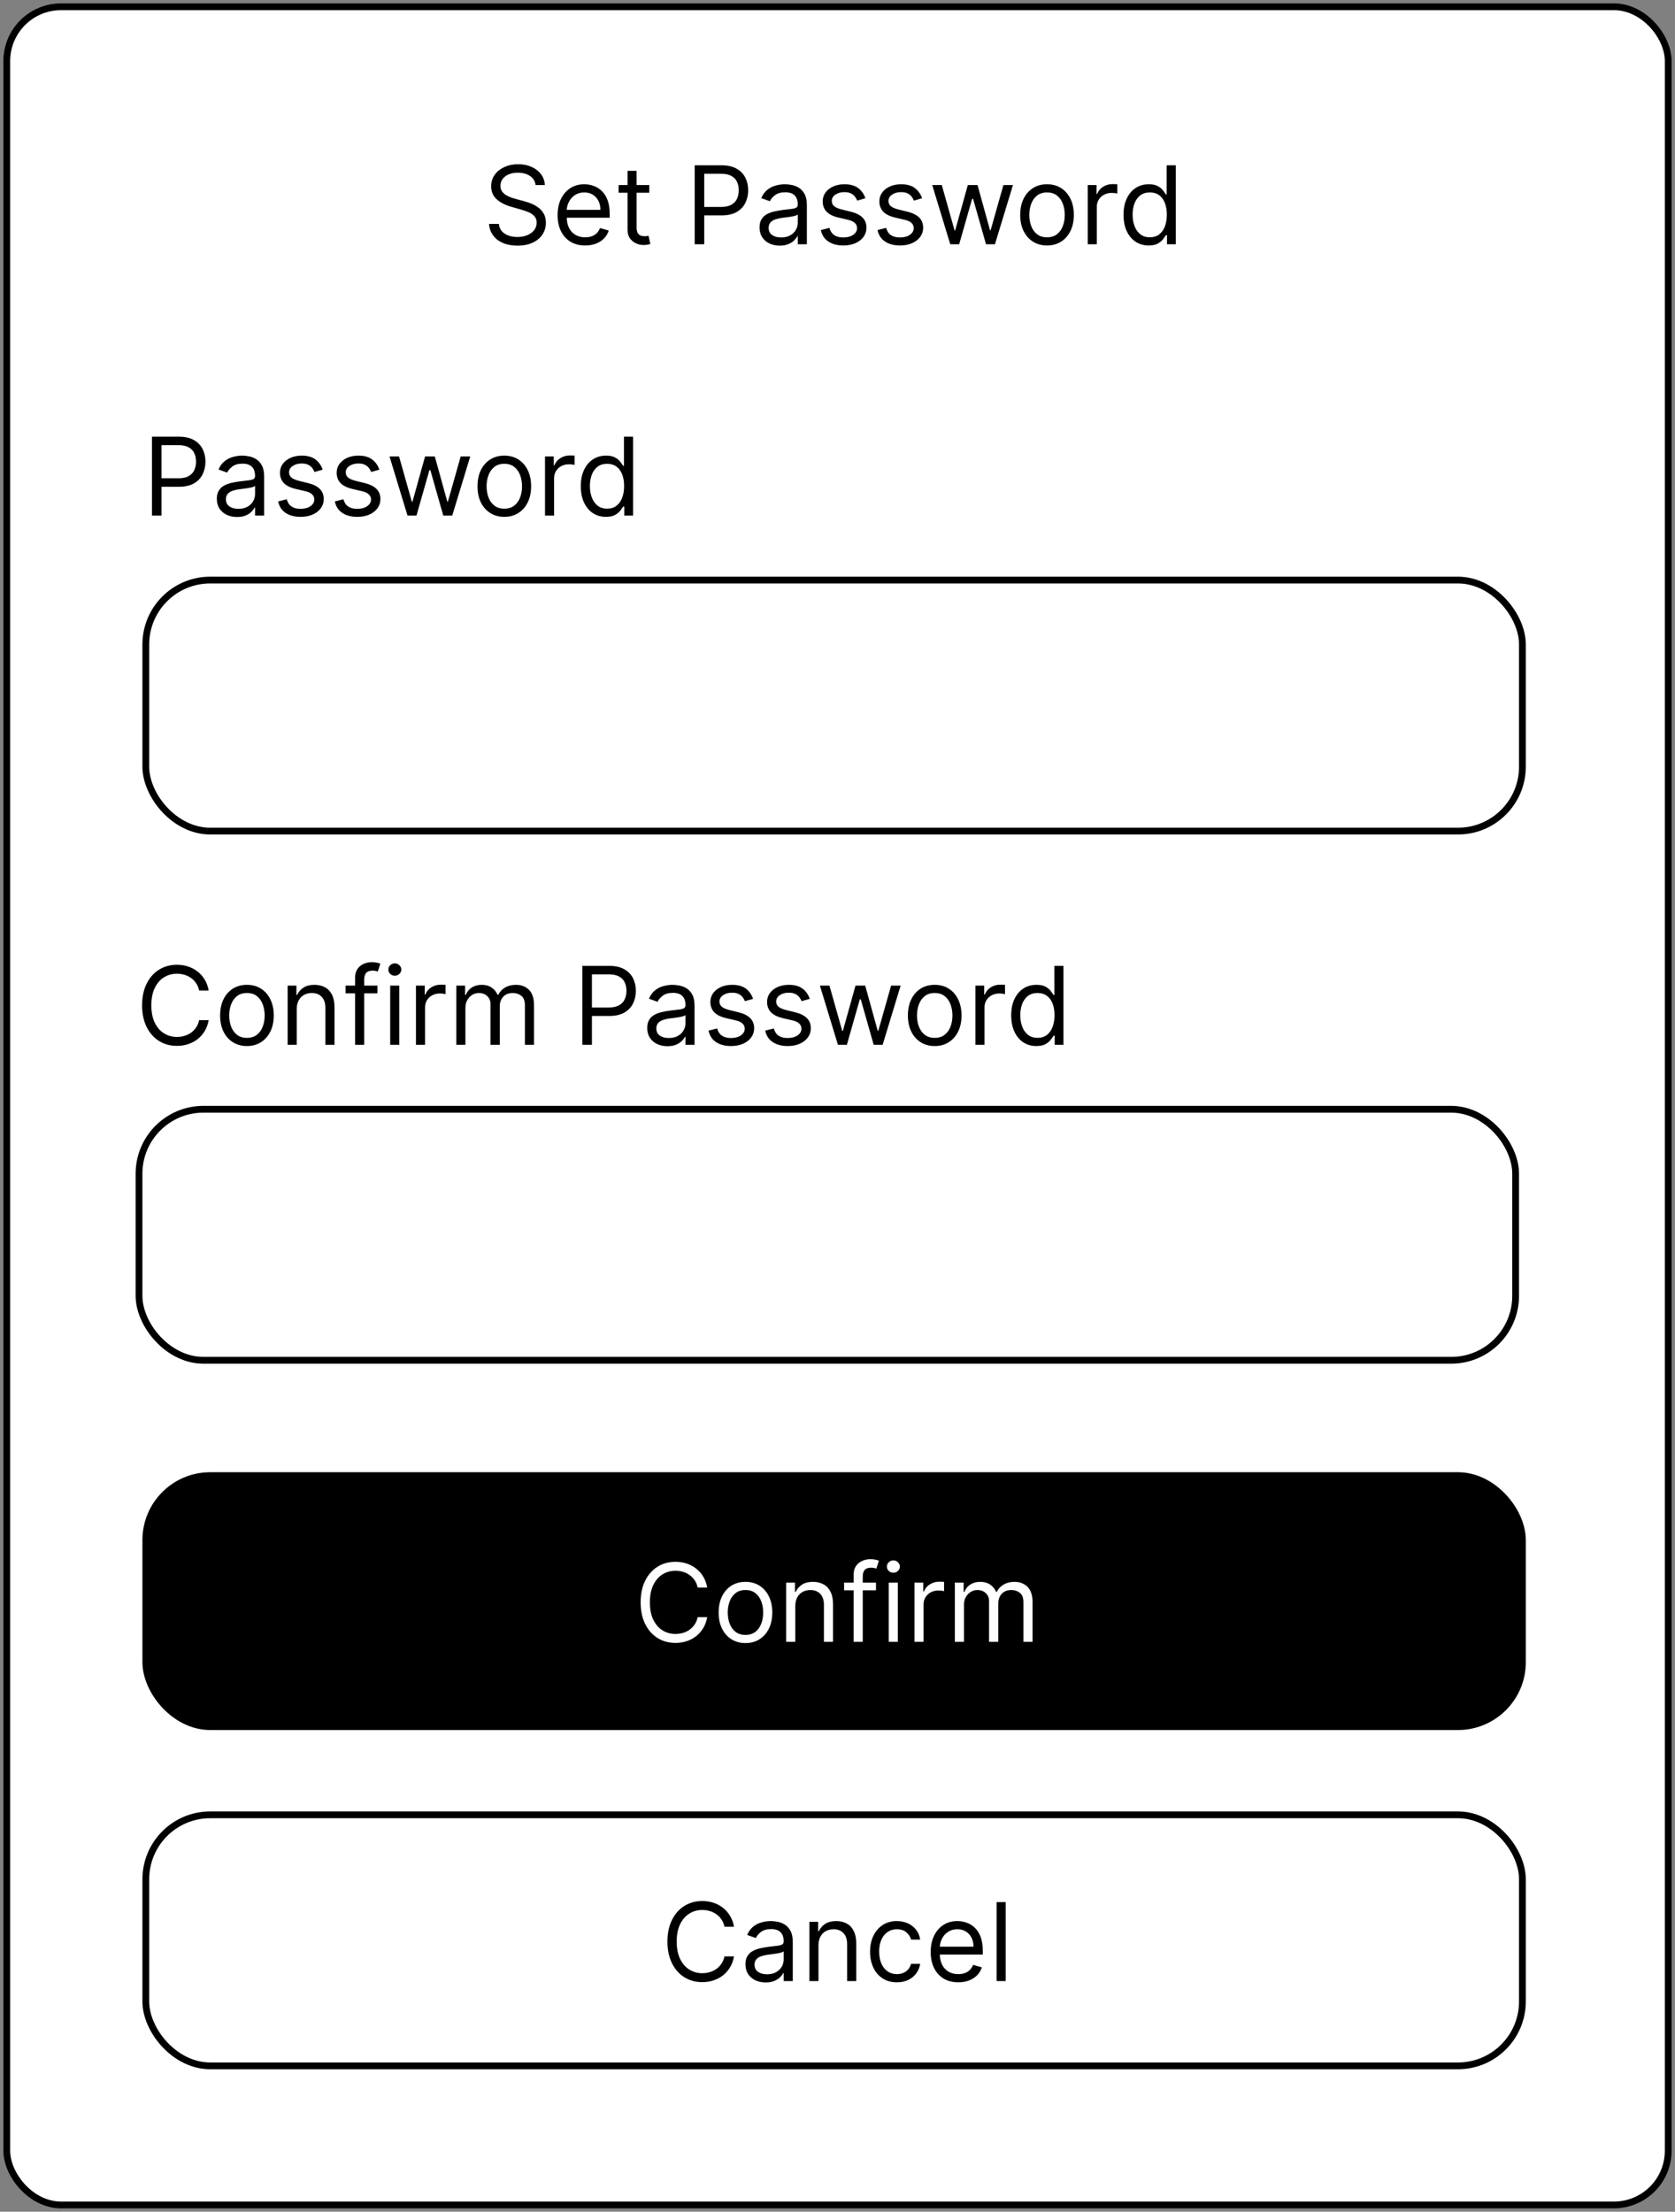 <svg width="247" height="326" viewBox="0 0 247 326" fill="none" xmlns="http://www.w3.org/2000/svg">
<rect x="0" y="0" width="247" height="326" fill="#808080" stroke="none"/>
<rect x="1" y="1" width="245" height="324" rx="8" fill="white"/>
<rect x="1" y="1" width="245" height="324" rx="8" stroke="black"/>
<rect x="21.5" y="217.5" width="203" height="37" rx="9.5" fill="black" stroke="black"/>
<path d="M104.288 234H102.879C102.796 233.595 102.65 233.239 102.442 232.932C102.237 232.625 101.987 232.367 101.692 232.159C101.4 231.947 101.076 231.788 100.72 231.682C100.364 231.576 99.993 231.523 99.606 231.523C98.902 231.523 98.264 231.701 97.692 232.057C97.124 232.413 96.671 232.938 96.334 233.631C96.001 234.324 95.834 235.174 95.834 236.182C95.834 237.189 96.001 238.04 96.334 238.733C96.671 239.426 97.124 239.951 97.692 240.307C98.264 240.663 98.902 240.841 99.606 240.841C99.993 240.841 100.364 240.788 100.72 240.682C101.076 240.576 101.4 240.419 101.692 240.21C101.987 239.998 102.237 239.739 102.442 239.432C102.65 239.121 102.796 238.765 102.879 238.364H104.288C104.182 238.958 103.989 239.491 103.709 239.96C103.429 240.43 103.08 240.83 102.663 241.159C102.247 241.485 101.779 241.733 101.26 241.903C100.745 242.074 100.194 242.159 99.606 242.159C98.614 242.159 97.731 241.917 96.959 241.432C96.186 240.947 95.578 240.258 95.135 239.364C94.692 238.47 94.47 237.409 94.47 236.182C94.47 234.955 94.692 233.894 95.135 233C95.578 232.106 96.186 231.417 96.959 230.932C97.731 230.447 98.614 230.205 99.606 230.205C100.194 230.205 100.745 230.29 101.26 230.46C101.779 230.631 102.247 230.881 102.663 231.21C103.08 231.536 103.429 231.934 103.709 232.403C103.989 232.869 104.182 233.402 104.288 234ZM109.929 242.182C109.141 242.182 108.45 241.994 107.855 241.619C107.264 241.244 106.802 240.72 106.469 240.045C106.139 239.371 105.974 238.583 105.974 237.682C105.974 236.773 106.139 235.979 106.469 235.301C106.802 234.623 107.264 234.097 107.855 233.722C108.45 233.347 109.141 233.159 109.929 233.159C110.717 233.159 111.406 233.347 111.997 233.722C112.592 234.097 113.054 234.623 113.384 235.301C113.717 235.979 113.884 236.773 113.884 237.682C113.884 238.583 113.717 239.371 113.384 240.045C113.054 240.72 112.592 241.244 111.997 241.619C111.406 241.994 110.717 242.182 109.929 242.182ZM109.929 240.977C110.527 240.977 111.02 240.824 111.406 240.517C111.793 240.21 112.079 239.807 112.264 239.307C112.45 238.807 112.543 238.265 112.543 237.682C112.543 237.098 112.45 236.555 112.264 236.051C112.079 235.547 111.793 235.14 111.406 234.83C111.02 234.519 110.527 234.364 109.929 234.364C109.33 234.364 108.838 234.519 108.452 234.83C108.065 235.14 107.779 235.547 107.594 236.051C107.408 236.555 107.315 237.098 107.315 237.682C107.315 238.265 107.408 238.807 107.594 239.307C107.779 239.807 108.065 240.21 108.452 240.517C108.838 240.824 109.33 240.977 109.929 240.977ZM117.271 236.75V242H115.93V233.273H117.226V234.636H117.339C117.544 234.193 117.855 233.837 118.271 233.568C118.688 233.295 119.226 233.159 119.885 233.159C120.476 233.159 120.993 233.28 121.436 233.523C121.879 233.761 122.224 234.125 122.47 234.614C122.716 235.098 122.839 235.712 122.839 236.455V242H121.499V236.545C121.499 235.86 121.321 235.326 120.964 234.943C120.608 234.557 120.12 234.364 119.499 234.364C119.071 234.364 118.688 234.456 118.351 234.642C118.018 234.828 117.754 235.098 117.561 235.455C117.368 235.811 117.271 236.242 117.271 236.75ZM129.176 233.273V234.409H124.472V233.273H129.176ZM125.881 242V232.068C125.881 231.568 125.998 231.152 126.233 230.818C126.468 230.485 126.773 230.235 127.148 230.068C127.523 229.902 127.919 229.818 128.335 229.818C128.665 229.818 128.934 229.845 129.142 229.898C129.35 229.951 129.506 230 129.608 230.045L129.222 231.205C129.153 231.182 129.059 231.153 128.938 231.119C128.82 231.085 128.665 231.068 128.472 231.068C128.028 231.068 127.708 231.18 127.511 231.403C127.318 231.627 127.222 231.955 127.222 232.386V242H125.881ZM131.055 242V233.273H132.396V242H131.055ZM131.737 231.818C131.476 231.818 131.25 231.729 131.061 231.551C130.875 231.373 130.783 231.159 130.783 230.909C130.783 230.659 130.875 230.445 131.061 230.267C131.25 230.089 131.476 230 131.737 230C131.999 230 132.222 230.089 132.408 230.267C132.597 230.445 132.692 230.659 132.692 230.909C132.692 231.159 132.597 231.373 132.408 231.551C132.222 231.729 131.999 231.818 131.737 231.818ZM134.852 242V233.273H136.148V234.591H136.239C136.398 234.159 136.686 233.809 137.102 233.54C137.519 233.271 137.989 233.136 138.511 233.136C138.61 233.136 138.733 233.138 138.881 233.142C139.028 233.146 139.14 233.152 139.216 233.159V234.523C139.17 234.511 139.066 234.494 138.903 234.472C138.744 234.445 138.576 234.432 138.398 234.432C137.973 234.432 137.595 234.521 137.261 234.699C136.932 234.873 136.67 235.116 136.477 235.426C136.288 235.733 136.193 236.083 136.193 236.477V242H134.852ZM140.805 242V233.273H142.101V234.636H142.214C142.396 234.17 142.69 233.809 143.095 233.551C143.5 233.29 143.987 233.159 144.555 233.159C145.131 233.159 145.61 233.29 145.993 233.551C146.379 233.809 146.68 234.17 146.896 234.636H146.987C147.211 234.186 147.546 233.828 147.993 233.562C148.44 233.294 148.976 233.159 149.601 233.159C150.381 233.159 151.019 233.403 151.516 233.892C152.012 234.377 152.26 235.133 152.26 236.159V242H150.919V236.159C150.919 235.515 150.743 235.055 150.391 234.778C150.038 234.502 149.624 234.364 149.146 234.364C148.533 234.364 148.057 234.549 147.72 234.92C147.383 235.288 147.214 235.754 147.214 236.318V242H145.851V236.023C145.851 235.527 145.69 235.127 145.368 234.824C145.046 234.517 144.631 234.364 144.124 234.364C143.775 234.364 143.449 234.456 143.146 234.642C142.847 234.828 142.605 235.085 142.419 235.415C142.237 235.741 142.146 236.117 142.146 236.545V242H140.805Z" fill="white"/>
<path d="M108.241 284H106.832C106.749 283.595 106.603 283.239 106.395 282.932C106.19 282.625 105.94 282.367 105.645 282.159C105.353 281.947 105.029 281.788 104.673 281.682C104.317 281.576 103.946 281.523 103.56 281.523C102.855 281.523 102.217 281.701 101.645 282.057C101.077 282.413 100.624 282.938 100.287 283.631C99.954 284.324 99.787 285.174 99.787 286.182C99.787 287.189 99.954 288.04 100.287 288.733C100.624 289.426 101.077 289.951 101.645 290.307C102.217 290.663 102.855 290.841 103.56 290.841C103.946 290.841 104.317 290.788 104.673 290.682C105.029 290.576 105.353 290.419 105.645 290.21C105.94 289.998 106.19 289.739 106.395 289.432C106.603 289.121 106.749 288.765 106.832 288.364H108.241C108.135 288.958 107.942 289.491 107.662 289.96C107.382 290.43 107.033 290.83 106.616 291.159C106.2 291.485 105.732 291.733 105.213 291.903C104.698 292.074 104.147 292.159 103.56 292.159C102.567 292.159 101.685 291.917 100.912 291.432C100.139 290.947 99.531 290.258 99.088 289.364C98.645 288.47 98.423 287.409 98.423 286.182C98.423 284.955 98.645 283.894 99.088 283C99.531 282.106 100.139 281.417 100.912 280.932C101.685 280.447 102.567 280.205 103.56 280.205C104.147 280.205 104.698 280.29 105.213 280.46C105.732 280.631 106.2 280.881 106.616 281.21C107.033 281.536 107.382 281.934 107.662 282.403C107.942 282.869 108.135 283.402 108.241 284ZM112.905 292.205C112.352 292.205 111.85 292.1 111.399 291.892C110.948 291.68 110.59 291.375 110.325 290.977C110.06 290.576 109.928 290.091 109.928 289.523C109.928 289.023 110.026 288.617 110.223 288.307C110.42 287.992 110.683 287.746 111.013 287.568C111.342 287.39 111.706 287.258 112.104 287.17C112.505 287.08 112.909 287.008 113.314 286.955C113.844 286.886 114.274 286.835 114.604 286.801C114.937 286.763 115.179 286.701 115.331 286.614C115.486 286.527 115.564 286.375 115.564 286.159V286.114C115.564 285.553 115.411 285.117 115.104 284.807C114.801 284.496 114.34 284.341 113.723 284.341C113.083 284.341 112.581 284.481 112.217 284.761C111.854 285.042 111.598 285.341 111.45 285.659L110.178 285.205C110.405 284.674 110.708 284.261 111.087 283.966C111.469 283.667 111.886 283.458 112.337 283.341C112.791 283.22 113.238 283.159 113.678 283.159C113.958 283.159 114.28 283.193 114.643 283.261C115.011 283.326 115.365 283.46 115.706 283.665C116.051 283.869 116.337 284.178 116.564 284.591C116.791 285.004 116.905 285.557 116.905 286.25V292H115.564V290.818H115.496C115.405 291.008 115.253 291.21 115.041 291.426C114.829 291.642 114.547 291.826 114.195 291.977C113.842 292.129 113.412 292.205 112.905 292.205ZM113.109 291C113.64 291 114.087 290.896 114.45 290.688C114.818 290.479 115.094 290.21 115.28 289.881C115.469 289.551 115.564 289.205 115.564 288.841V287.614C115.507 287.682 115.382 287.744 115.189 287.801C115 287.854 114.78 287.902 114.53 287.943C114.284 287.981 114.043 288.015 113.808 288.045C113.577 288.072 113.39 288.095 113.246 288.114C112.897 288.159 112.571 288.233 112.268 288.335C111.969 288.434 111.727 288.583 111.541 288.784C111.359 288.981 111.268 289.25 111.268 289.591C111.268 290.057 111.441 290.409 111.786 290.648C112.134 290.883 112.575 291 113.109 291ZM120.693 286.75V292H119.352V283.273H120.648V284.636H120.761C120.966 284.193 121.277 283.837 121.693 283.568C122.11 283.295 122.648 283.159 123.307 283.159C123.898 283.159 124.415 283.28 124.858 283.523C125.301 283.761 125.646 284.125 125.892 284.614C126.138 285.098 126.261 285.712 126.261 286.455V292H124.92V286.545C124.92 285.86 124.742 285.326 124.386 284.943C124.03 284.557 123.542 284.364 122.92 284.364C122.492 284.364 122.11 284.456 121.773 284.642C121.439 284.828 121.176 285.098 120.983 285.455C120.79 285.811 120.693 286.242 120.693 286.75ZM132.257 292.182C131.439 292.182 130.734 291.989 130.143 291.602C129.553 291.216 129.098 290.684 128.78 290.006C128.462 289.328 128.303 288.553 128.303 287.682C128.303 286.795 128.465 286.013 128.791 285.335C129.121 284.653 129.579 284.121 130.166 283.739C130.757 283.352 131.446 283.159 132.234 283.159C132.848 283.159 133.401 283.273 133.893 283.5C134.386 283.727 134.789 284.045 135.104 284.455C135.418 284.864 135.613 285.341 135.689 285.886H134.348C134.246 285.489 134.018 285.136 133.666 284.83C133.318 284.519 132.848 284.364 132.257 284.364C131.734 284.364 131.276 284.5 130.882 284.773C130.492 285.042 130.187 285.422 129.967 285.915C129.751 286.403 129.643 286.977 129.643 287.636C129.643 288.311 129.75 288.898 129.962 289.398C130.178 289.898 130.481 290.286 130.871 290.562C131.265 290.839 131.727 290.977 132.257 290.977C132.606 290.977 132.922 290.917 133.206 290.795C133.49 290.674 133.731 290.5 133.928 290.273C134.125 290.045 134.265 289.773 134.348 289.455H135.689C135.613 289.97 135.426 290.434 135.126 290.847C134.831 291.256 134.439 291.581 133.95 291.824C133.465 292.062 132.901 292.182 132.257 292.182ZM141.308 292.182C140.467 292.182 139.742 291.996 139.132 291.625C138.526 291.25 138.058 290.727 137.729 290.057C137.403 289.383 137.24 288.598 137.24 287.705C137.24 286.811 137.403 286.023 137.729 285.341C138.058 284.655 138.517 284.121 139.104 283.739C139.695 283.352 140.384 283.159 141.172 283.159C141.626 283.159 142.075 283.235 142.518 283.386C142.962 283.538 143.365 283.784 143.729 284.125C144.092 284.462 144.382 284.909 144.598 285.466C144.814 286.023 144.922 286.708 144.922 287.523V288.091H138.195V286.932H143.558C143.558 286.439 143.46 286 143.263 285.614C143.07 285.227 142.793 284.922 142.433 284.699C142.077 284.475 141.657 284.364 141.172 284.364C140.638 284.364 140.176 284.496 139.786 284.761C139.399 285.023 139.102 285.364 138.893 285.784C138.685 286.205 138.581 286.655 138.581 287.136V287.909C138.581 288.568 138.695 289.127 138.922 289.585C139.153 290.04 139.473 290.386 139.882 290.625C140.291 290.86 140.767 290.977 141.308 290.977C141.661 290.977 141.979 290.928 142.263 290.83C142.551 290.727 142.799 290.576 143.007 290.375C143.215 290.17 143.376 289.917 143.49 289.614L144.786 289.977C144.649 290.417 144.42 290.803 144.098 291.136C143.776 291.466 143.378 291.723 142.905 291.909C142.431 292.091 141.899 292.182 141.308 292.182ZM148.303 280.364V292H146.962V280.364H148.303Z" fill="black"/>
<rect x="21.5" y="267.5" width="203" height="37" rx="9.5" stroke="black"/>
<rect x="20.5" y="163.5" width="203" height="37" rx="9.5" stroke="black"/>
<path d="M30.773 146H29.364C29.28 145.595 29.134 145.239 28.926 144.932C28.722 144.625 28.472 144.367 28.176 144.159C27.884 143.947 27.561 143.788 27.204 143.682C26.849 143.576 26.477 143.523 26.091 143.523C25.386 143.523 24.748 143.701 24.176 144.057C23.608 144.413 23.155 144.938 22.818 145.631C22.485 146.324 22.318 147.174 22.318 148.182C22.318 149.189 22.485 150.04 22.818 150.733C23.155 151.426 23.608 151.951 24.176 152.307C24.748 152.663 25.386 152.841 26.091 152.841C26.477 152.841 26.849 152.788 27.204 152.682C27.561 152.576 27.884 152.419 28.176 152.21C28.472 151.998 28.722 151.739 28.926 151.432C29.134 151.121 29.28 150.765 29.364 150.364H30.773C30.667 150.958 30.474 151.491 30.193 151.96C29.913 152.43 29.564 152.83 29.148 153.159C28.731 153.485 28.263 153.733 27.744 153.903C27.229 154.074 26.678 154.159 26.091 154.159C25.099 154.159 24.216 153.917 23.443 153.432C22.671 152.947 22.062 152.258 21.619 151.364C21.176 150.47 20.954 149.409 20.954 148.182C20.954 146.955 21.176 145.894 21.619 145C22.062 144.106 22.671 143.417 23.443 142.932C24.216 142.447 25.099 142.205 26.091 142.205C26.678 142.205 27.229 142.29 27.744 142.46C28.263 142.631 28.731 142.881 29.148 143.21C29.564 143.536 29.913 143.934 30.193 144.403C30.474 144.869 30.667 145.402 30.773 146ZM36.413 154.182C35.626 154.182 34.934 153.994 34.34 153.619C33.749 153.244 33.286 152.72 32.953 152.045C32.624 151.371 32.459 150.583 32.459 149.682C32.459 148.773 32.624 147.979 32.953 147.301C33.286 146.623 33.749 146.097 34.34 145.722C34.934 145.347 35.626 145.159 36.413 145.159C37.201 145.159 37.891 145.347 38.481 145.722C39.076 146.097 39.538 146.623 39.868 147.301C40.201 147.979 40.368 148.773 40.368 149.682C40.368 150.583 40.201 151.371 39.868 152.045C39.538 152.72 39.076 153.244 38.481 153.619C37.891 153.994 37.201 154.182 36.413 154.182ZM36.413 152.977C37.012 152.977 37.504 152.824 37.891 152.517C38.277 152.21 38.563 151.807 38.749 151.307C38.934 150.807 39.027 150.265 39.027 149.682C39.027 149.098 38.934 148.555 38.749 148.051C38.563 147.547 38.277 147.14 37.891 146.83C37.504 146.519 37.012 146.364 36.413 146.364C35.815 146.364 35.322 146.519 34.936 146.83C34.55 147.14 34.264 147.547 34.078 148.051C33.892 148.555 33.8 149.098 33.8 149.682C33.8 150.265 33.892 150.807 34.078 151.307C34.264 151.807 34.55 152.21 34.936 152.517C35.322 152.824 35.815 152.977 36.413 152.977ZM43.756 148.75V154H42.415V145.273H43.71V146.636H43.824C44.028 146.193 44.339 145.837 44.756 145.568C45.172 145.295 45.71 145.159 46.369 145.159C46.96 145.159 47.477 145.28 47.92 145.523C48.364 145.761 48.708 146.125 48.955 146.614C49.201 147.098 49.324 147.712 49.324 148.455V154H47.983V148.545C47.983 147.86 47.805 147.326 47.449 146.943C47.093 146.557 46.604 146.364 45.983 146.364C45.555 146.364 45.172 146.456 44.835 146.642C44.502 146.828 44.239 147.098 44.045 147.455C43.852 147.811 43.756 148.242 43.756 148.75ZM55.66 145.273V146.409H50.956V145.273H55.66ZM52.365 154V144.068C52.365 143.568 52.483 143.152 52.717 142.818C52.952 142.485 53.257 142.235 53.632 142.068C54.007 141.902 54.403 141.818 54.82 141.818C55.149 141.818 55.418 141.845 55.626 141.898C55.835 141.951 55.99 142 56.092 142.045L55.706 143.205C55.638 143.182 55.543 143.153 55.422 143.119C55.304 143.085 55.149 143.068 54.956 143.068C54.513 143.068 54.193 143.18 53.996 143.403C53.803 143.627 53.706 143.955 53.706 144.386V154H52.365ZM57.54 154V145.273H58.881V154H57.54ZM58.222 143.818C57.96 143.818 57.735 143.729 57.545 143.551C57.36 143.373 57.267 143.159 57.267 142.909C57.267 142.659 57.36 142.445 57.545 142.267C57.735 142.089 57.96 142 58.222 142C58.483 142 58.706 142.089 58.892 142.267C59.081 142.445 59.176 142.659 59.176 142.909C59.176 143.159 59.081 143.373 58.892 143.551C58.706 143.729 58.483 143.818 58.222 143.818ZM61.337 154V145.273H62.632V146.591H62.723C62.882 146.159 63.17 145.809 63.587 145.54C64.003 145.271 64.473 145.136 64.996 145.136C65.094 145.136 65.217 145.138 65.365 145.142C65.513 145.146 65.624 145.152 65.7 145.159V146.523C65.655 146.511 65.551 146.494 65.388 146.472C65.229 146.445 65.06 146.432 64.882 146.432C64.458 146.432 64.079 146.521 63.746 146.699C63.416 146.873 63.155 147.116 62.962 147.426C62.772 147.733 62.678 148.083 62.678 148.477V154H61.337ZM67.29 154V145.273H68.585V146.636H68.699C68.881 146.17 69.174 145.809 69.579 145.551C69.985 145.29 70.472 145.159 71.04 145.159C71.615 145.159 72.095 145.29 72.477 145.551C72.864 145.809 73.165 146.17 73.381 146.636H73.472C73.695 146.186 74.03 145.828 74.477 145.562C74.924 145.294 75.46 145.159 76.085 145.159C76.865 145.159 77.504 145.403 78 145.892C78.496 146.377 78.744 147.133 78.744 148.159V154H77.403V148.159C77.403 147.515 77.227 147.055 76.875 146.778C76.523 146.502 76.108 146.364 75.631 146.364C75.017 146.364 74.542 146.549 74.204 146.92C73.867 147.288 73.699 147.754 73.699 148.318V154H72.335V148.023C72.335 147.527 72.174 147.127 71.852 146.824C71.53 146.517 71.115 146.364 70.608 146.364C70.26 146.364 69.934 146.456 69.631 146.642C69.331 146.828 69.089 147.085 68.903 147.415C68.722 147.741 68.631 148.117 68.631 148.545V154H67.29ZM85.878 154V142.364H89.81C90.722 142.364 91.469 142.528 92.048 142.858C92.632 143.184 93.063 143.625 93.344 144.182C93.624 144.739 93.764 145.36 93.764 146.045C93.764 146.731 93.624 147.354 93.344 147.915C93.067 148.475 92.639 148.922 92.06 149.256C91.48 149.585 90.738 149.75 89.832 149.75H87.014V148.5H89.787C90.412 148.5 90.914 148.392 91.293 148.176C91.671 147.96 91.946 147.669 92.117 147.301C92.291 146.93 92.378 146.511 92.378 146.045C92.378 145.58 92.291 145.163 92.117 144.795C91.946 144.428 91.669 144.14 91.287 143.932C90.904 143.72 90.397 143.614 89.764 143.614H87.287V154H85.878ZM98.421 154.205C97.867 154.205 97.365 154.1 96.915 153.892C96.464 153.68 96.106 153.375 95.841 152.977C95.576 152.576 95.443 152.091 95.443 151.523C95.443 151.023 95.542 150.617 95.739 150.307C95.936 149.992 96.199 149.746 96.528 149.568C96.858 149.39 97.222 149.258 97.619 149.17C98.021 149.08 98.424 149.008 98.829 148.955C99.36 148.886 99.79 148.835 100.119 148.801C100.453 148.763 100.695 148.701 100.847 148.614C101.002 148.527 101.08 148.375 101.08 148.159V148.114C101.08 147.553 100.926 147.117 100.619 146.807C100.316 146.496 99.856 146.341 99.239 146.341C98.599 146.341 98.097 146.481 97.733 146.761C97.369 147.042 97.114 147.341 96.966 147.659L95.693 147.205C95.921 146.674 96.224 146.261 96.602 145.966C96.985 145.667 97.401 145.458 97.852 145.341C98.307 145.22 98.754 145.159 99.193 145.159C99.474 145.159 99.796 145.193 100.159 145.261C100.527 145.326 100.881 145.46 101.222 145.665C101.566 145.869 101.852 146.178 102.08 146.591C102.307 147.004 102.42 147.557 102.42 148.25V154H101.08V152.818H101.011C100.92 153.008 100.769 153.21 100.557 153.426C100.345 153.642 100.063 153.826 99.71 153.977C99.358 154.129 98.928 154.205 98.421 154.205ZM98.625 153C99.155 153 99.602 152.896 99.966 152.688C100.333 152.479 100.61 152.21 100.795 151.881C100.985 151.551 101.08 151.205 101.08 150.841V149.614C101.023 149.682 100.898 149.744 100.705 149.801C100.515 149.854 100.295 149.902 100.045 149.943C99.799 149.981 99.559 150.015 99.324 150.045C99.093 150.072 98.905 150.095 98.761 150.114C98.413 150.159 98.087 150.233 97.784 150.335C97.485 150.434 97.242 150.583 97.057 150.784C96.875 150.981 96.784 151.25 96.784 151.591C96.784 152.057 96.956 152.409 97.301 152.648C97.65 152.883 98.091 153 98.625 153ZM111.05 147.227L109.845 147.568C109.769 147.367 109.658 147.172 109.51 146.983C109.366 146.79 109.169 146.631 108.919 146.506C108.669 146.381 108.349 146.318 107.959 146.318C107.425 146.318 106.98 146.441 106.624 146.688C106.271 146.93 106.095 147.239 106.095 147.614C106.095 147.947 106.216 148.21 106.459 148.403C106.701 148.597 107.08 148.758 107.595 148.886L108.891 149.205C109.671 149.394 110.252 149.684 110.635 150.074C111.018 150.46 111.209 150.958 111.209 151.568C111.209 152.068 111.065 152.515 110.777 152.909C110.493 153.303 110.095 153.614 109.584 153.841C109.072 154.068 108.478 154.182 107.8 154.182C106.91 154.182 106.173 153.989 105.589 153.602C105.006 153.216 104.637 152.652 104.482 151.909L105.754 151.591C105.875 152.061 106.105 152.413 106.442 152.648C106.783 152.883 107.228 153 107.777 153C108.402 153 108.898 152.867 109.266 152.602C109.637 152.333 109.822 152.011 109.822 151.636C109.822 151.333 109.716 151.08 109.504 150.875C109.292 150.667 108.966 150.511 108.527 150.409L107.072 150.068C106.273 149.879 105.686 149.585 105.311 149.188C104.94 148.786 104.754 148.284 104.754 147.682C104.754 147.189 104.893 146.754 105.169 146.375C105.449 145.996 105.83 145.699 106.311 145.483C106.796 145.267 107.345 145.159 107.959 145.159C108.822 145.159 109.5 145.348 109.993 145.727C110.489 146.106 110.841 146.606 111.05 147.227ZM119.409 147.227L118.205 147.568C118.129 147.367 118.017 147.172 117.869 146.983C117.725 146.79 117.528 146.631 117.278 146.506C117.028 146.381 116.708 146.318 116.318 146.318C115.784 146.318 115.339 146.441 114.983 146.688C114.631 146.93 114.455 147.239 114.455 147.614C114.455 147.947 114.576 148.21 114.818 148.403C115.061 148.597 115.439 148.758 115.955 148.886L117.25 149.205C118.03 149.394 118.612 149.684 118.994 150.074C119.377 150.46 119.568 150.958 119.568 151.568C119.568 152.068 119.424 152.515 119.136 152.909C118.852 153.303 118.455 153.614 117.943 153.841C117.432 154.068 116.837 154.182 116.159 154.182C115.269 154.182 114.532 153.989 113.949 153.602C113.366 153.216 112.996 152.652 112.841 151.909L114.114 151.591C114.235 152.061 114.464 152.413 114.801 152.648C115.142 152.883 115.587 153 116.136 153C116.761 153 117.258 152.867 117.625 152.602C117.996 152.333 118.182 152.011 118.182 151.636C118.182 151.333 118.076 151.08 117.864 150.875C117.652 150.667 117.326 150.511 116.886 150.409L115.432 150.068C114.633 149.879 114.045 149.585 113.67 149.188C113.299 148.786 113.114 148.284 113.114 147.682C113.114 147.189 113.252 146.754 113.528 146.375C113.809 145.996 114.189 145.699 114.67 145.483C115.155 145.267 115.705 145.159 116.318 145.159C117.182 145.159 117.86 145.348 118.352 145.727C118.848 146.106 119.201 146.606 119.409 147.227ZM123.564 154L120.905 145.273H122.314L124.2 151.955H124.291L126.155 145.273H127.587L129.428 151.932H129.518L131.405 145.273H132.814L130.155 154H128.837L126.928 147.295H126.791L124.882 154H123.564ZM137.835 154.182C137.047 154.182 136.356 153.994 135.761 153.619C135.17 153.244 134.708 152.72 134.375 152.045C134.045 151.371 133.881 150.583 133.881 149.682C133.881 148.773 134.045 147.979 134.375 147.301C134.708 146.623 135.17 146.097 135.761 145.722C136.356 145.347 137.047 145.159 137.835 145.159C138.623 145.159 139.313 145.347 139.903 145.722C140.498 146.097 140.96 146.623 141.29 147.301C141.623 147.979 141.79 148.773 141.79 149.682C141.79 150.583 141.623 151.371 141.29 152.045C140.96 152.72 140.498 153.244 139.903 153.619C139.313 153.994 138.623 154.182 137.835 154.182ZM137.835 152.977C138.434 152.977 138.926 152.824 139.312 152.517C139.699 152.21 139.985 151.807 140.17 151.307C140.356 150.807 140.449 150.265 140.449 149.682C140.449 149.098 140.356 148.555 140.17 148.051C139.985 147.547 139.699 147.14 139.312 146.83C138.926 146.519 138.434 146.364 137.835 146.364C137.237 146.364 136.744 146.519 136.358 146.83C135.972 147.14 135.686 147.547 135.5 148.051C135.314 148.555 135.222 149.098 135.222 149.682C135.222 150.265 135.314 150.807 135.5 151.307C135.686 151.807 135.972 152.21 136.358 152.517C136.744 152.824 137.237 152.977 137.835 152.977ZM143.837 154V145.273H145.132V146.591H145.223C145.382 146.159 145.67 145.809 146.087 145.54C146.503 145.271 146.973 145.136 147.496 145.136C147.594 145.136 147.717 145.138 147.865 145.142C148.013 145.146 148.125 145.152 148.2 145.159V146.523C148.155 146.511 148.051 146.494 147.888 146.472C147.729 146.445 147.56 146.432 147.382 146.432C146.958 146.432 146.579 146.521 146.246 146.699C145.916 146.873 145.655 147.116 145.462 147.426C145.272 147.733 145.178 148.083 145.178 148.477V154H143.837ZM152.82 154.182C152.092 154.182 151.45 153.998 150.893 153.631C150.337 153.259 149.901 152.737 149.587 152.062C149.272 151.384 149.115 150.583 149.115 149.659C149.115 148.742 149.272 147.947 149.587 147.273C149.901 146.598 150.339 146.078 150.899 145.71C151.46 145.343 152.107 145.159 152.842 145.159C153.411 145.159 153.859 145.254 154.189 145.443C154.522 145.629 154.776 145.841 154.95 146.08C155.128 146.314 155.267 146.508 155.365 146.659H155.479V142.364H156.82V154H155.524V152.659H155.365C155.267 152.818 155.126 153.019 154.945 153.261C154.763 153.5 154.503 153.714 154.166 153.903C153.829 154.089 153.38 154.182 152.82 154.182ZM153.001 152.977C153.539 152.977 153.994 152.837 154.365 152.557C154.736 152.273 155.018 151.881 155.212 151.381C155.405 150.877 155.501 150.295 155.501 149.636C155.501 148.985 155.407 148.415 155.217 147.926C155.028 147.434 154.748 147.051 154.376 146.778C154.005 146.502 153.547 146.364 153.001 146.364C152.433 146.364 151.96 146.509 151.581 146.801C151.206 147.089 150.924 147.481 150.734 147.977C150.549 148.47 150.456 149.023 150.456 149.636C150.456 150.258 150.551 150.822 150.74 151.33C150.933 151.833 151.217 152.235 151.592 152.534C151.971 152.83 152.441 152.977 153.001 152.977Z" fill="black"/>
<path d="M78.976 27.273C78.908 26.697 78.631 26.25 78.146 25.932C77.662 25.614 77.067 25.454 76.362 25.454C75.847 25.454 75.396 25.538 75.01 25.704C74.627 25.871 74.328 26.1 74.112 26.392C73.9 26.684 73.794 27.015 73.794 27.386C73.794 27.697 73.868 27.964 74.016 28.188C74.167 28.407 74.36 28.591 74.595 28.739C74.83 28.883 75.076 29.002 75.334 29.097C75.591 29.188 75.828 29.261 76.044 29.318L77.226 29.636C77.529 29.716 77.866 29.826 78.237 29.966C78.612 30.106 78.97 30.297 79.311 30.54C79.656 30.778 79.94 31.085 80.163 31.46C80.387 31.835 80.499 32.295 80.499 32.841C80.499 33.47 80.334 34.038 80.004 34.545C79.678 35.053 79.201 35.456 78.572 35.756C77.947 36.055 77.188 36.205 76.294 36.205C75.461 36.205 74.739 36.07 74.129 35.801C73.523 35.532 73.046 35.157 72.697 34.676C72.353 34.195 72.158 33.636 72.112 33H73.567C73.605 33.439 73.752 33.803 74.01 34.091C74.271 34.375 74.601 34.587 74.999 34.727C75.4 34.864 75.832 34.932 76.294 34.932C76.832 34.932 77.315 34.845 77.743 34.67C78.171 34.492 78.51 34.246 78.76 33.932C79.01 33.614 79.135 33.242 79.135 32.818C79.135 32.432 79.027 32.117 78.811 31.875C78.595 31.633 78.311 31.436 77.959 31.284C77.606 31.133 77.226 31 76.817 30.886L75.385 30.477C74.476 30.216 73.756 29.843 73.226 29.358C72.695 28.873 72.43 28.239 72.43 27.454C72.43 26.803 72.606 26.235 72.959 25.75C73.315 25.261 73.792 24.883 74.391 24.614C74.993 24.341 75.665 24.204 76.408 24.204C77.158 24.204 77.824 24.339 78.408 24.608C78.991 24.873 79.453 25.237 79.794 25.699C80.139 26.161 80.32 26.686 80.34 27.273H78.976ZM86.293 36.182C85.452 36.182 84.726 35.996 84.117 35.625C83.51 35.25 83.043 34.727 82.713 34.057C82.387 33.383 82.224 32.599 82.224 31.704C82.224 30.811 82.387 30.023 82.713 29.341C83.043 28.655 83.501 28.121 84.088 27.739C84.679 27.352 85.368 27.159 86.156 27.159C86.611 27.159 87.06 27.235 87.503 27.386C87.946 27.538 88.349 27.784 88.713 28.125C89.077 28.462 89.367 28.909 89.582 29.466C89.798 30.023 89.906 30.708 89.906 31.523V32.091H83.179V30.932H88.543C88.543 30.439 88.444 30 88.247 29.614C88.054 29.227 87.778 28.922 87.418 28.699C87.062 28.475 86.641 28.364 86.156 28.364C85.622 28.364 85.16 28.496 84.77 28.761C84.383 29.023 84.086 29.364 83.878 29.784C83.669 30.204 83.565 30.655 83.565 31.136V31.909C83.565 32.568 83.679 33.127 83.906 33.585C84.137 34.04 84.457 34.386 84.867 34.625C85.276 34.86 85.751 34.977 86.293 34.977C86.645 34.977 86.963 34.928 87.247 34.83C87.535 34.727 87.783 34.576 87.992 34.375C88.2 34.17 88.361 33.917 88.474 33.614L89.77 33.977C89.633 34.417 89.404 34.803 89.082 35.136C88.76 35.466 88.363 35.724 87.889 35.909C87.416 36.091 86.883 36.182 86.293 36.182ZM95.742 27.273V28.409H91.219V27.273H95.742ZM92.537 25.182H93.878V33.5C93.878 33.879 93.933 34.163 94.043 34.352C94.156 34.538 94.3 34.663 94.474 34.727C94.653 34.788 94.84 34.818 95.037 34.818C95.185 34.818 95.306 34.811 95.401 34.795C95.495 34.776 95.571 34.761 95.628 34.75L95.901 35.955C95.81 35.989 95.683 36.023 95.52 36.057C95.357 36.095 95.151 36.114 94.901 36.114C94.522 36.114 94.151 36.032 93.787 35.869C93.427 35.706 93.128 35.458 92.889 35.125C92.654 34.792 92.537 34.371 92.537 33.864V25.182ZM102.44 36V24.364H106.372C107.285 24.364 108.031 24.528 108.611 24.858C109.194 25.184 109.626 25.625 109.906 26.182C110.187 26.739 110.327 27.36 110.327 28.046C110.327 28.731 110.187 29.354 109.906 29.915C109.63 30.475 109.202 30.922 108.622 31.256C108.043 31.585 107.3 31.75 106.395 31.75H103.577V30.5H106.349C106.974 30.5 107.476 30.392 107.855 30.176C108.234 29.96 108.509 29.669 108.679 29.301C108.853 28.93 108.94 28.511 108.94 28.046C108.94 27.579 108.853 27.163 108.679 26.796C108.509 26.428 108.232 26.14 107.849 25.932C107.467 25.72 106.959 25.614 106.327 25.614H103.849V36H102.44ZM114.983 36.205C114.43 36.205 113.928 36.1 113.477 35.892C113.027 35.68 112.669 35.375 112.403 34.977C112.138 34.576 112.006 34.091 112.006 33.523C112.006 33.023 112.104 32.617 112.301 32.307C112.498 31.992 112.761 31.746 113.091 31.568C113.42 31.39 113.784 31.258 114.182 31.171C114.583 31.079 114.987 31.008 115.392 30.954C115.922 30.886 116.352 30.835 116.682 30.801C117.015 30.763 117.258 30.701 117.409 30.614C117.564 30.526 117.642 30.375 117.642 30.159V30.114C117.642 29.553 117.489 29.117 117.182 28.807C116.879 28.496 116.419 28.341 115.801 28.341C115.161 28.341 114.659 28.481 114.295 28.761C113.932 29.042 113.676 29.341 113.528 29.659L112.256 29.204C112.483 28.674 112.786 28.261 113.165 27.966C113.547 27.667 113.964 27.458 114.415 27.341C114.869 27.22 115.316 27.159 115.756 27.159C116.036 27.159 116.358 27.193 116.722 27.261C117.089 27.326 117.443 27.46 117.784 27.665C118.129 27.869 118.415 28.178 118.642 28.591C118.869 29.004 118.983 29.557 118.983 30.25V36H117.642V34.818H117.574C117.483 35.008 117.331 35.21 117.119 35.426C116.907 35.642 116.625 35.826 116.273 35.977C115.92 36.129 115.491 36.205 114.983 36.205ZM115.188 35C115.718 35 116.165 34.896 116.528 34.688C116.896 34.479 117.172 34.21 117.358 33.881C117.547 33.551 117.642 33.205 117.642 32.841V31.614C117.585 31.682 117.46 31.744 117.267 31.801C117.078 31.854 116.858 31.901 116.608 31.943C116.362 31.981 116.121 32.015 115.886 32.045C115.655 32.072 115.468 32.095 115.324 32.114C114.975 32.159 114.65 32.233 114.347 32.335C114.047 32.434 113.805 32.583 113.619 32.784C113.438 32.981 113.347 33.25 113.347 33.591C113.347 34.057 113.519 34.409 113.864 34.648C114.212 34.883 114.653 35 115.188 35ZM127.612 29.227L126.408 29.568C126.332 29.367 126.22 29.172 126.072 28.983C125.929 28.79 125.732 28.631 125.482 28.506C125.232 28.381 124.911 28.318 124.521 28.318C123.987 28.318 123.542 28.441 123.186 28.688C122.834 28.93 122.658 29.239 122.658 29.614C122.658 29.947 122.779 30.21 123.021 30.403C123.264 30.597 123.643 30.758 124.158 30.886L125.453 31.204C126.233 31.394 126.815 31.684 127.197 32.074C127.58 32.46 127.771 32.958 127.771 33.568C127.771 34.068 127.627 34.515 127.339 34.909C127.055 35.303 126.658 35.614 126.146 35.841C125.635 36.068 125.04 36.182 124.362 36.182C123.472 36.182 122.735 35.989 122.152 35.602C121.569 35.216 121.199 34.651 121.044 33.909L122.317 33.591C122.438 34.061 122.667 34.413 123.004 34.648C123.345 34.883 123.79 35 124.339 35C124.964 35 125.461 34.867 125.828 34.602C126.199 34.333 126.385 34.011 126.385 33.636C126.385 33.333 126.279 33.08 126.067 32.875C125.855 32.667 125.529 32.511 125.089 32.409L123.635 32.068C122.836 31.879 122.249 31.585 121.874 31.188C121.502 30.786 121.317 30.284 121.317 29.682C121.317 29.189 121.455 28.754 121.732 28.375C122.012 27.996 122.393 27.699 122.874 27.483C123.358 27.267 123.908 27.159 124.521 27.159C125.385 27.159 126.063 27.349 126.555 27.727C127.052 28.106 127.404 28.606 127.612 29.227ZM135.972 29.227L134.767 29.568C134.691 29.367 134.58 29.172 134.432 28.983C134.288 28.79 134.091 28.631 133.841 28.506C133.591 28.381 133.271 28.318 132.881 28.318C132.347 28.318 131.902 28.441 131.545 28.688C131.193 28.93 131.017 29.239 131.017 29.614C131.017 29.947 131.138 30.21 131.381 30.403C131.623 30.597 132.002 30.758 132.517 30.886L133.812 31.204C134.593 31.394 135.174 31.684 135.557 32.074C135.939 32.46 136.131 32.958 136.131 33.568C136.131 34.068 135.987 34.515 135.699 34.909C135.415 35.303 135.017 35.614 134.506 35.841C133.994 36.068 133.4 36.182 132.722 36.182C131.831 36.182 131.095 35.989 130.511 35.602C129.928 35.216 129.559 34.651 129.403 33.909L130.676 33.591C130.797 34.061 131.027 34.413 131.364 34.648C131.705 34.883 132.15 35 132.699 35C133.324 35 133.82 34.867 134.188 34.602C134.559 34.333 134.744 34.011 134.744 33.636C134.744 33.333 134.638 33.08 134.426 32.875C134.214 32.667 133.888 32.511 133.449 32.409L131.994 32.068C131.195 31.879 130.608 31.585 130.233 31.188C129.862 30.786 129.676 30.284 129.676 29.682C129.676 29.189 129.814 28.754 130.091 28.375C130.371 27.996 130.752 27.699 131.233 27.483C131.718 27.267 132.267 27.159 132.881 27.159C133.744 27.159 134.422 27.349 134.915 27.727C135.411 28.106 135.763 28.606 135.972 29.227ZM140.126 36L137.467 27.273H138.876L140.763 33.955H140.854L142.717 27.273H144.149L145.99 33.932H146.081L147.967 27.273H149.376L146.717 36H145.399L143.49 29.296H143.354L141.445 36H140.126ZM154.398 36.182C153.61 36.182 152.919 35.994 152.324 35.619C151.733 35.244 151.271 34.72 150.938 34.045C150.608 33.371 150.443 32.583 150.443 31.682C150.443 30.773 150.608 29.979 150.938 29.301C151.271 28.623 151.733 28.097 152.324 27.722C152.919 27.347 153.61 27.159 154.398 27.159C155.186 27.159 155.875 27.347 156.466 27.722C157.061 28.097 157.523 28.623 157.852 29.301C158.186 29.979 158.352 30.773 158.352 31.682C158.352 32.583 158.186 33.371 157.852 34.045C157.523 34.72 157.061 35.244 156.466 35.619C155.875 35.994 155.186 36.182 154.398 36.182ZM154.398 34.977C154.996 34.977 155.489 34.824 155.875 34.517C156.261 34.21 156.547 33.807 156.733 33.307C156.919 32.807 157.011 32.265 157.011 31.682C157.011 31.099 156.919 30.555 156.733 30.051C156.547 29.547 156.261 29.14 155.875 28.829C155.489 28.519 154.996 28.364 154.398 28.364C153.799 28.364 153.307 28.519 152.92 28.829C152.534 29.14 152.248 29.547 152.062 30.051C151.877 30.555 151.784 31.099 151.784 31.682C151.784 32.265 151.877 32.807 152.062 33.307C152.248 33.807 152.534 34.21 152.92 34.517C153.307 34.824 153.799 34.977 154.398 34.977ZM160.399 36V27.273H161.695V28.591H161.786C161.945 28.159 162.232 27.809 162.649 27.54C163.066 27.271 163.536 27.136 164.058 27.136C164.157 27.136 164.28 27.138 164.428 27.142C164.575 27.146 164.687 27.151 164.763 27.159V28.523C164.717 28.511 164.613 28.494 164.45 28.472C164.291 28.445 164.123 28.432 163.945 28.432C163.52 28.432 163.142 28.521 162.808 28.699C162.479 28.873 162.217 29.116 162.024 29.426C161.835 29.733 161.74 30.083 161.74 30.477V36H160.399ZM169.382 36.182C168.655 36.182 168.013 35.998 167.456 35.631C166.899 35.26 166.464 34.737 166.149 34.062C165.835 33.385 165.678 32.583 165.678 31.659C165.678 30.742 165.835 29.947 166.149 29.273C166.464 28.599 166.901 28.078 167.462 27.71C168.022 27.343 168.67 27.159 169.405 27.159C169.973 27.159 170.422 27.254 170.751 27.443C171.085 27.629 171.339 27.841 171.513 28.079C171.691 28.314 171.829 28.508 171.928 28.659H172.041V24.364H173.382V36H172.087V34.659H171.928C171.829 34.818 171.689 35.019 171.507 35.261C171.325 35.5 171.066 35.714 170.729 35.903C170.392 36.089 169.943 36.182 169.382 36.182ZM169.564 34.977C170.102 34.977 170.556 34.837 170.928 34.557C171.299 34.273 171.581 33.881 171.774 33.381C171.967 32.877 172.064 32.295 172.064 31.636C172.064 30.985 171.969 30.415 171.78 29.926C171.59 29.434 171.31 29.051 170.939 28.778C170.568 28.502 170.109 28.364 169.564 28.364C168.996 28.364 168.522 28.509 168.143 28.801C167.768 29.089 167.486 29.481 167.297 29.977C167.111 30.47 167.018 31.023 167.018 31.636C167.018 32.258 167.113 32.822 167.303 33.33C167.496 33.833 167.78 34.235 168.155 34.534C168.534 34.83 169.003 34.977 169.564 34.977Z" fill="black"/>
<rect x="21.5" y="85.5" width="203" height="37" rx="9.5" stroke="black"/>
<path d="M22.409 76V64.364H26.341C27.254 64.364 28 64.528 28.579 64.858C29.163 65.184 29.595 65.625 29.875 66.182C30.155 66.739 30.296 67.36 30.296 68.046C30.296 68.731 30.155 69.354 29.875 69.915C29.599 70.475 29.171 70.922 28.591 71.256C28.011 71.585 27.269 71.75 26.364 71.75H23.546V70.5H26.318C26.943 70.5 27.445 70.392 27.824 70.176C28.203 69.96 28.477 69.669 28.648 69.301C28.822 68.93 28.909 68.511 28.909 68.046C28.909 67.579 28.822 67.163 28.648 66.796C28.477 66.428 28.201 66.14 27.818 65.932C27.436 65.72 26.928 65.614 26.296 65.614H23.818V76H22.409ZM34.952 76.204C34.399 76.204 33.897 76.1 33.446 75.892C32.995 75.68 32.637 75.375 32.372 74.977C32.107 74.576 31.974 74.091 31.974 73.523C31.974 73.023 32.073 72.617 32.27 72.307C32.467 71.992 32.73 71.746 33.06 71.568C33.389 71.39 33.753 71.258 34.151 71.171C34.552 71.079 34.956 71.008 35.361 70.954C35.891 70.886 36.321 70.835 36.651 70.801C36.984 70.763 37.226 70.701 37.378 70.614C37.533 70.526 37.611 70.375 37.611 70.159V70.114C37.611 69.553 37.457 69.117 37.151 68.807C36.847 68.496 36.387 68.341 35.77 68.341C35.13 68.341 34.628 68.481 34.264 68.761C33.901 69.042 33.645 69.341 33.497 69.659L32.224 69.204C32.452 68.674 32.755 68.261 33.133 67.966C33.516 67.667 33.933 67.458 34.383 67.341C34.838 67.22 35.285 67.159 35.724 67.159C36.005 67.159 36.327 67.193 36.69 67.261C37.058 67.326 37.412 67.46 37.753 67.665C38.097 67.869 38.383 68.178 38.611 68.591C38.838 69.004 38.952 69.557 38.952 70.25V76H37.611V74.818H37.543C37.452 75.008 37.3 75.21 37.088 75.426C36.876 75.642 36.594 75.826 36.242 75.977C35.889 76.129 35.459 76.204 34.952 76.204ZM35.156 75C35.687 75 36.133 74.896 36.497 74.688C36.865 74.479 37.141 74.21 37.327 73.881C37.516 73.551 37.611 73.204 37.611 72.841V71.614C37.554 71.682 37.429 71.744 37.236 71.801C37.046 71.854 36.827 71.901 36.577 71.943C36.331 71.981 36.09 72.015 35.855 72.046C35.624 72.072 35.437 72.095 35.293 72.114C34.944 72.159 34.618 72.233 34.315 72.335C34.016 72.434 33.774 72.583 33.588 72.784C33.406 72.981 33.315 73.25 33.315 73.591C33.315 74.057 33.488 74.409 33.832 74.648C34.181 74.883 34.622 75 35.156 75ZM47.581 69.227L46.376 69.568C46.301 69.367 46.189 69.172 46.041 68.983C45.897 68.79 45.7 68.631 45.45 68.506C45.2 68.381 44.88 68.318 44.49 68.318C43.956 68.318 43.511 68.441 43.155 68.688C42.803 68.93 42.626 69.239 42.626 69.614C42.626 69.947 42.748 70.21 42.99 70.403C43.233 70.597 43.611 70.758 44.126 70.886L45.422 71.204C46.202 71.394 46.784 71.684 47.166 72.074C47.549 72.46 47.74 72.958 47.74 73.568C47.74 74.068 47.596 74.515 47.308 74.909C47.024 75.303 46.626 75.614 46.115 75.841C45.604 76.068 45.009 76.182 44.331 76.182C43.441 76.182 42.704 75.989 42.121 75.602C41.537 75.216 41.168 74.651 41.013 73.909L42.285 73.591C42.407 74.061 42.636 74.413 42.973 74.648C43.314 74.883 43.759 75 44.308 75C44.933 75 45.429 74.867 45.797 74.602C46.168 74.333 46.354 74.011 46.354 73.636C46.354 73.333 46.248 73.079 46.035 72.875C45.823 72.667 45.498 72.511 45.058 72.409L43.604 72.068C42.804 71.879 42.217 71.585 41.842 71.188C41.471 70.786 41.285 70.284 41.285 69.682C41.285 69.189 41.424 68.754 41.7 68.375C41.981 67.996 42.361 67.699 42.842 67.483C43.327 67.267 43.876 67.159 44.49 67.159C45.354 67.159 46.032 67.349 46.524 67.727C47.02 68.106 47.373 68.606 47.581 69.227ZM55.94 69.227L54.736 69.568C54.66 69.367 54.548 69.172 54.401 68.983C54.257 68.79 54.06 68.631 53.81 68.506C53.56 68.381 53.24 68.318 52.849 68.318C52.315 68.318 51.87 68.441 51.514 68.688C51.162 68.93 50.986 69.239 50.986 69.614C50.986 69.947 51.107 70.21 51.349 70.403C51.592 70.597 51.971 70.758 52.486 70.886L53.781 71.204C54.562 71.394 55.143 71.684 55.526 72.074C55.908 72.46 56.099 72.958 56.099 73.568C56.099 74.068 55.956 74.515 55.668 74.909C55.383 75.303 54.986 75.614 54.474 75.841C53.963 76.068 53.368 76.182 52.69 76.182C51.8 76.182 51.063 75.989 50.48 75.602C49.897 75.216 49.528 74.651 49.372 73.909L50.645 73.591C50.766 74.061 50.995 74.413 51.332 74.648C51.673 74.883 52.118 75 52.668 75C53.293 75 53.789 74.867 54.156 74.602C54.528 74.333 54.713 74.011 54.713 73.636C54.713 73.333 54.607 73.079 54.395 72.875C54.183 72.667 53.857 72.511 53.418 72.409L51.963 72.068C51.164 71.879 50.577 71.585 50.202 71.188C49.831 70.786 49.645 70.284 49.645 69.682C49.645 69.189 49.783 68.754 50.06 68.375C50.34 67.996 50.721 67.699 51.202 67.483C51.687 67.267 52.236 67.159 52.849 67.159C53.713 67.159 54.391 67.349 54.883 67.727C55.38 68.106 55.732 68.606 55.94 69.227ZM60.095 76L57.436 67.273H58.845L60.731 73.954H60.822L62.686 67.273H64.118L65.959 73.932H66.05L67.936 67.273H69.345L66.686 76H65.368L63.459 69.296H63.322L61.413 76H60.095ZM74.367 76.182C73.579 76.182 72.887 75.994 72.293 75.619C71.702 75.244 71.24 74.72 70.906 74.046C70.577 73.371 70.412 72.583 70.412 71.682C70.412 70.773 70.577 69.979 70.906 69.301C71.24 68.623 71.702 68.097 72.293 67.722C72.887 67.347 73.579 67.159 74.367 67.159C75.154 67.159 75.844 67.347 76.435 67.722C77.029 68.097 77.492 68.623 77.821 69.301C78.154 69.979 78.321 70.773 78.321 71.682C78.321 72.583 78.154 73.371 77.821 74.046C77.492 74.72 77.029 75.244 76.435 75.619C75.844 75.994 75.154 76.182 74.367 76.182ZM74.367 74.977C74.965 74.977 75.457 74.824 75.844 74.517C76.23 74.21 76.516 73.807 76.702 73.307C76.887 72.807 76.98 72.265 76.98 71.682C76.98 71.099 76.887 70.555 76.702 70.051C76.516 69.547 76.23 69.14 75.844 68.829C75.457 68.519 74.965 68.364 74.367 68.364C73.768 68.364 73.276 68.519 72.889 68.829C72.503 69.14 72.217 69.547 72.031 70.051C71.846 70.555 71.753 71.099 71.753 71.682C71.753 72.265 71.846 72.807 72.031 73.307C72.217 73.807 72.503 74.21 72.889 74.517C73.276 74.824 73.768 74.977 74.367 74.977ZM80.368 76V67.273H81.663V68.591H81.754C81.913 68.159 82.201 67.809 82.618 67.54C83.035 67.271 83.504 67.136 84.027 67.136C84.126 67.136 84.249 67.138 84.396 67.142C84.544 67.146 84.656 67.151 84.731 67.159V68.523C84.686 68.511 84.582 68.494 84.419 68.472C84.26 68.445 84.091 68.432 83.913 68.432C83.489 68.432 83.11 68.521 82.777 68.699C82.447 68.873 82.186 69.115 81.993 69.426C81.803 69.733 81.709 70.083 81.709 70.477V76H80.368ZM89.351 76.182C88.624 76.182 87.981 75.998 87.425 75.631C86.868 75.26 86.432 74.737 86.118 74.062C85.803 73.385 85.646 72.583 85.646 71.659C85.646 70.742 85.803 69.947 86.118 69.273C86.432 68.599 86.87 68.078 87.43 67.71C87.991 67.343 88.639 67.159 89.374 67.159C89.942 67.159 90.391 67.254 90.72 67.443C91.053 67.629 91.307 67.841 91.481 68.079C91.66 68.314 91.798 68.508 91.896 68.659H92.01V64.364H93.351V76H92.055V74.659H91.896C91.798 74.818 91.658 75.019 91.476 75.261C91.294 75.5 91.035 75.714 90.697 75.903C90.36 76.089 89.912 76.182 89.351 76.182ZM89.533 74.977C90.07 74.977 90.525 74.837 90.896 74.557C91.267 74.273 91.55 73.881 91.743 73.381C91.936 72.877 92.033 72.296 92.033 71.636C92.033 70.985 91.938 70.415 91.749 69.926C91.559 69.434 91.279 69.051 90.908 68.778C90.537 68.502 90.078 68.364 89.533 68.364C88.965 68.364 88.491 68.51 88.112 68.801C87.737 69.089 87.455 69.481 87.266 69.977C87.08 70.47 86.987 71.023 86.987 71.636C86.987 72.258 87.082 72.822 87.271 73.329C87.465 73.833 87.749 74.235 88.124 74.534C88.502 74.829 88.972 74.977 89.533 74.977Z" fill="black"/>
</svg>
